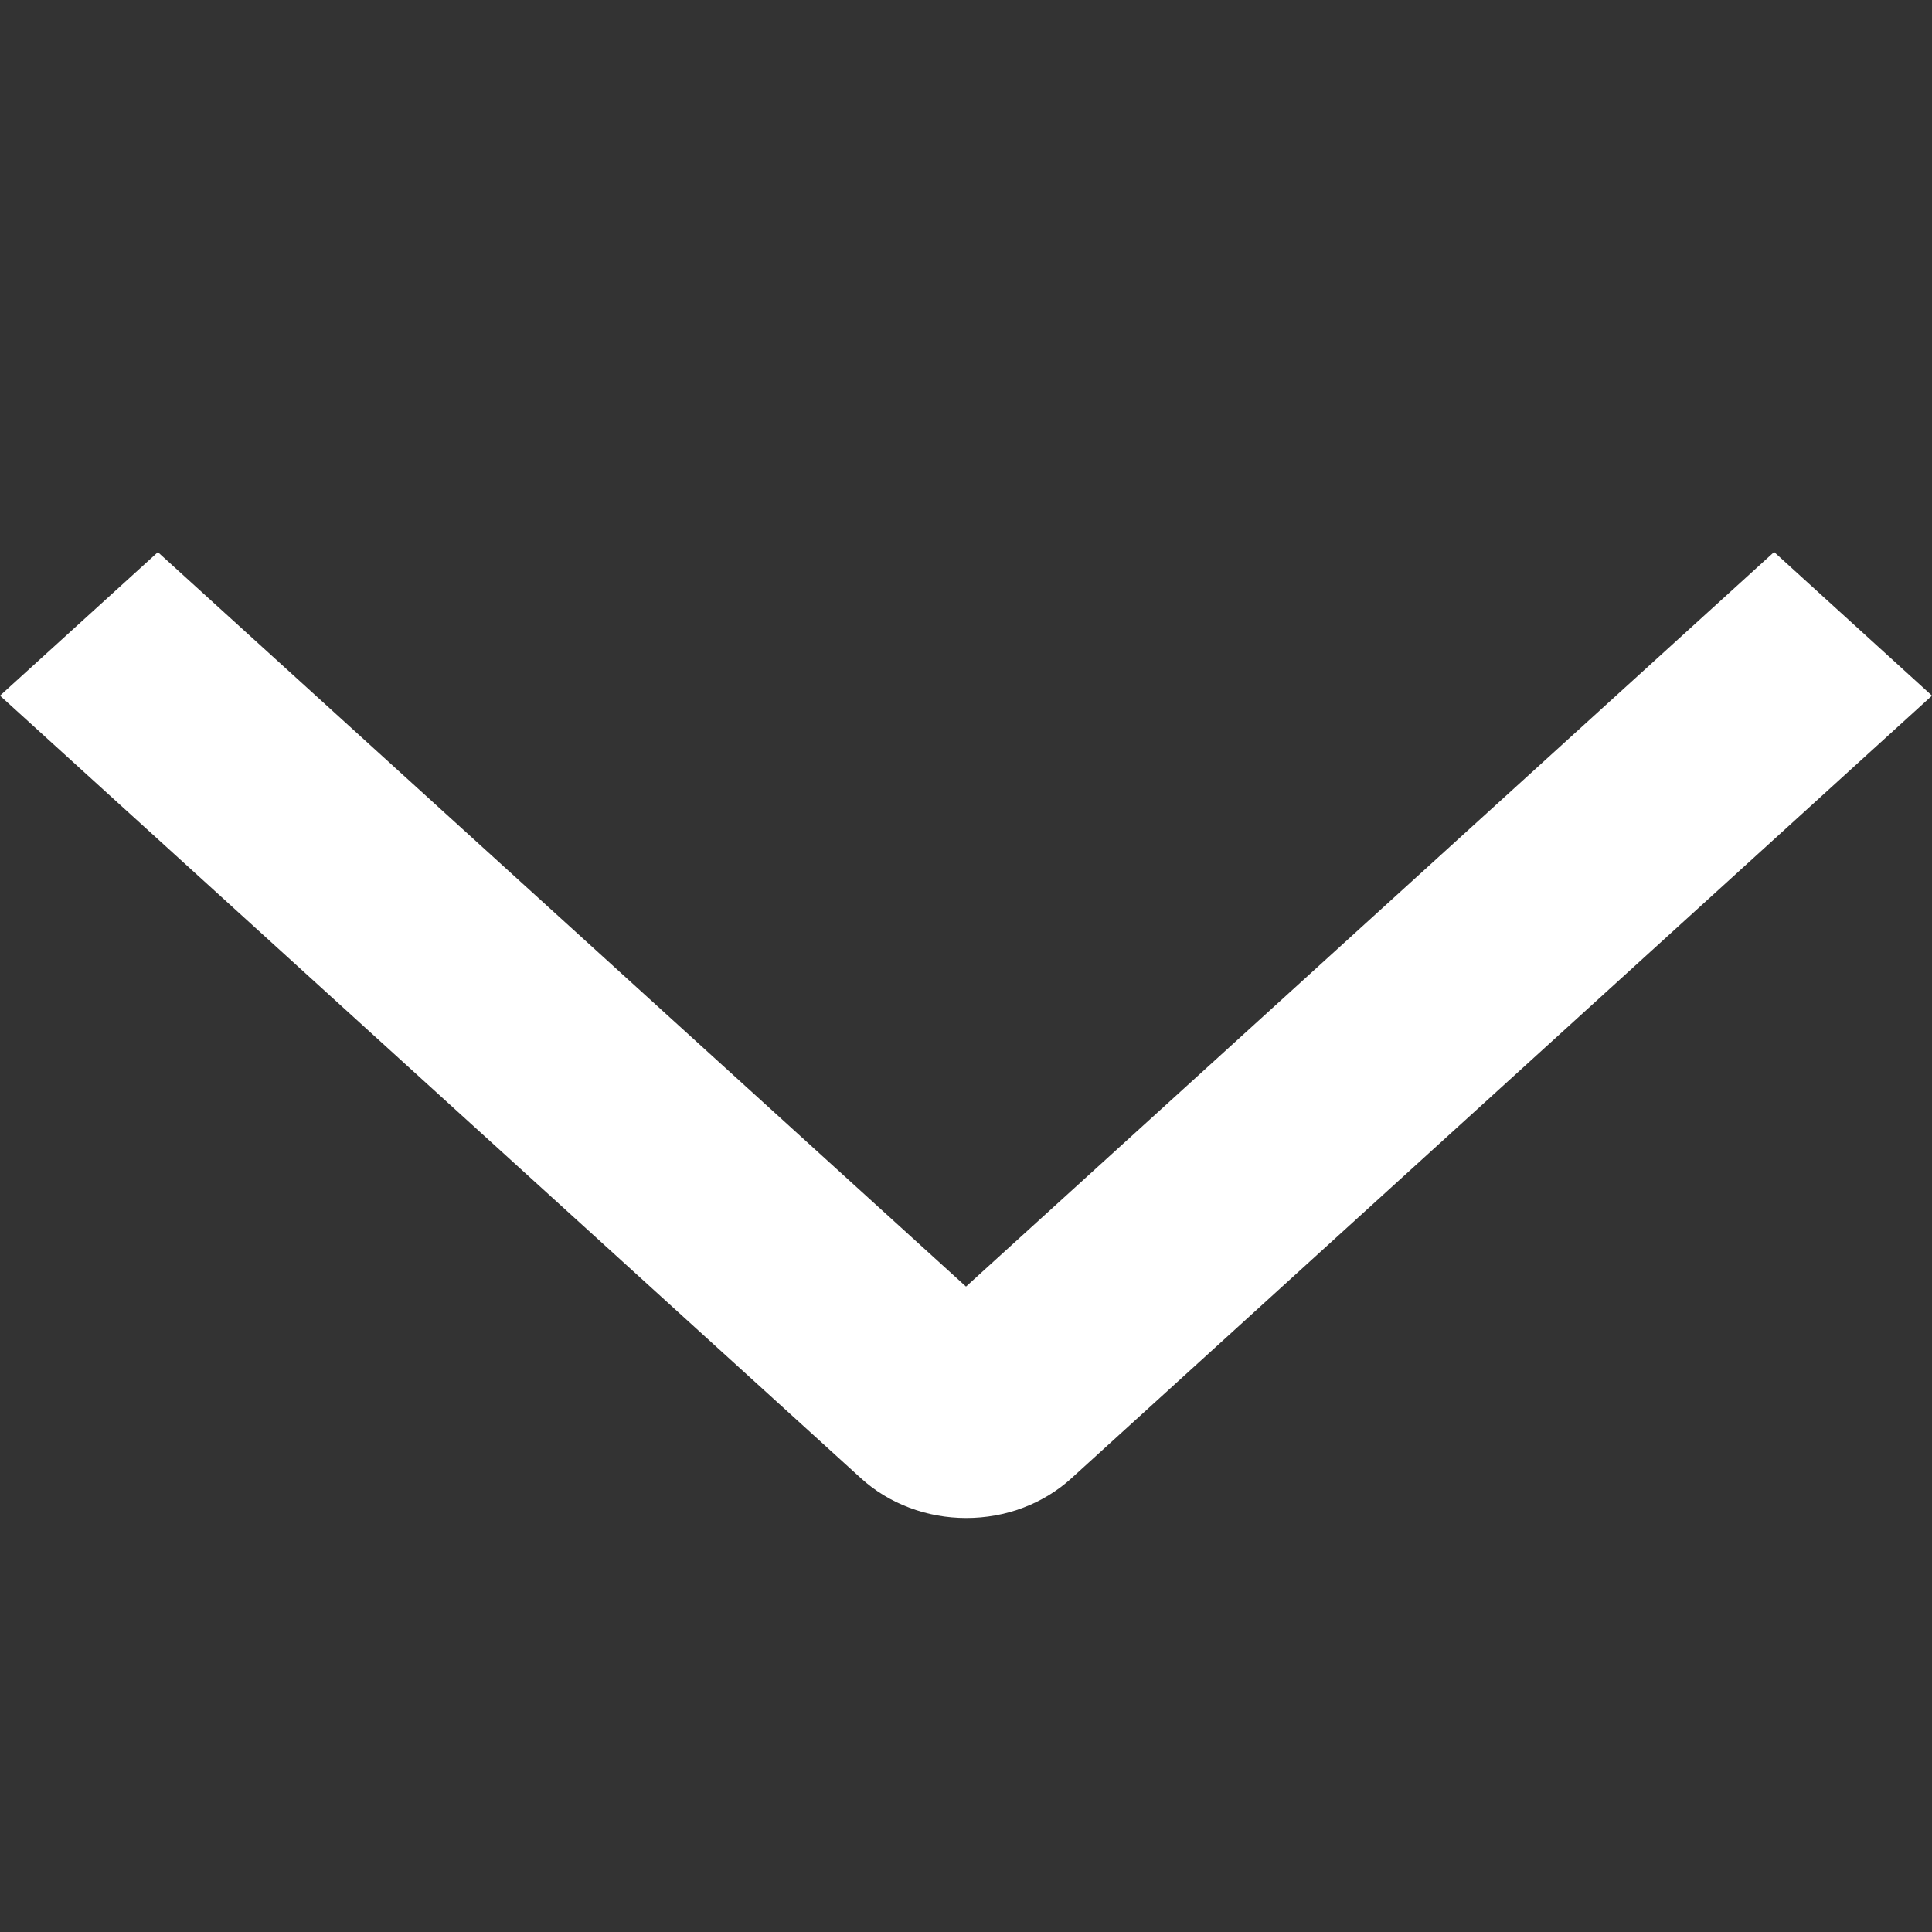 <svg width="14" height="14" viewBox="0 0 14 14" fill="none" xmlns="http://www.w3.org/2000/svg">
<rect x="0" y="0" width="14" height="14" fill="#333333" stroke="none"/>
<path d="M12.856 4L14 5.041L7.764 10.712C7.664 10.803 7.545 10.876 7.415 10.925C7.284 10.975 7.143 11 7.002 11C6.86 11 6.72 10.975 6.589 10.925C6.458 10.876 6.339 10.803 6.239 10.712L2.60473e-07 5.041L1.144 4.001L7 9.323L12.856 4Z" fill="white"/>
</svg>
